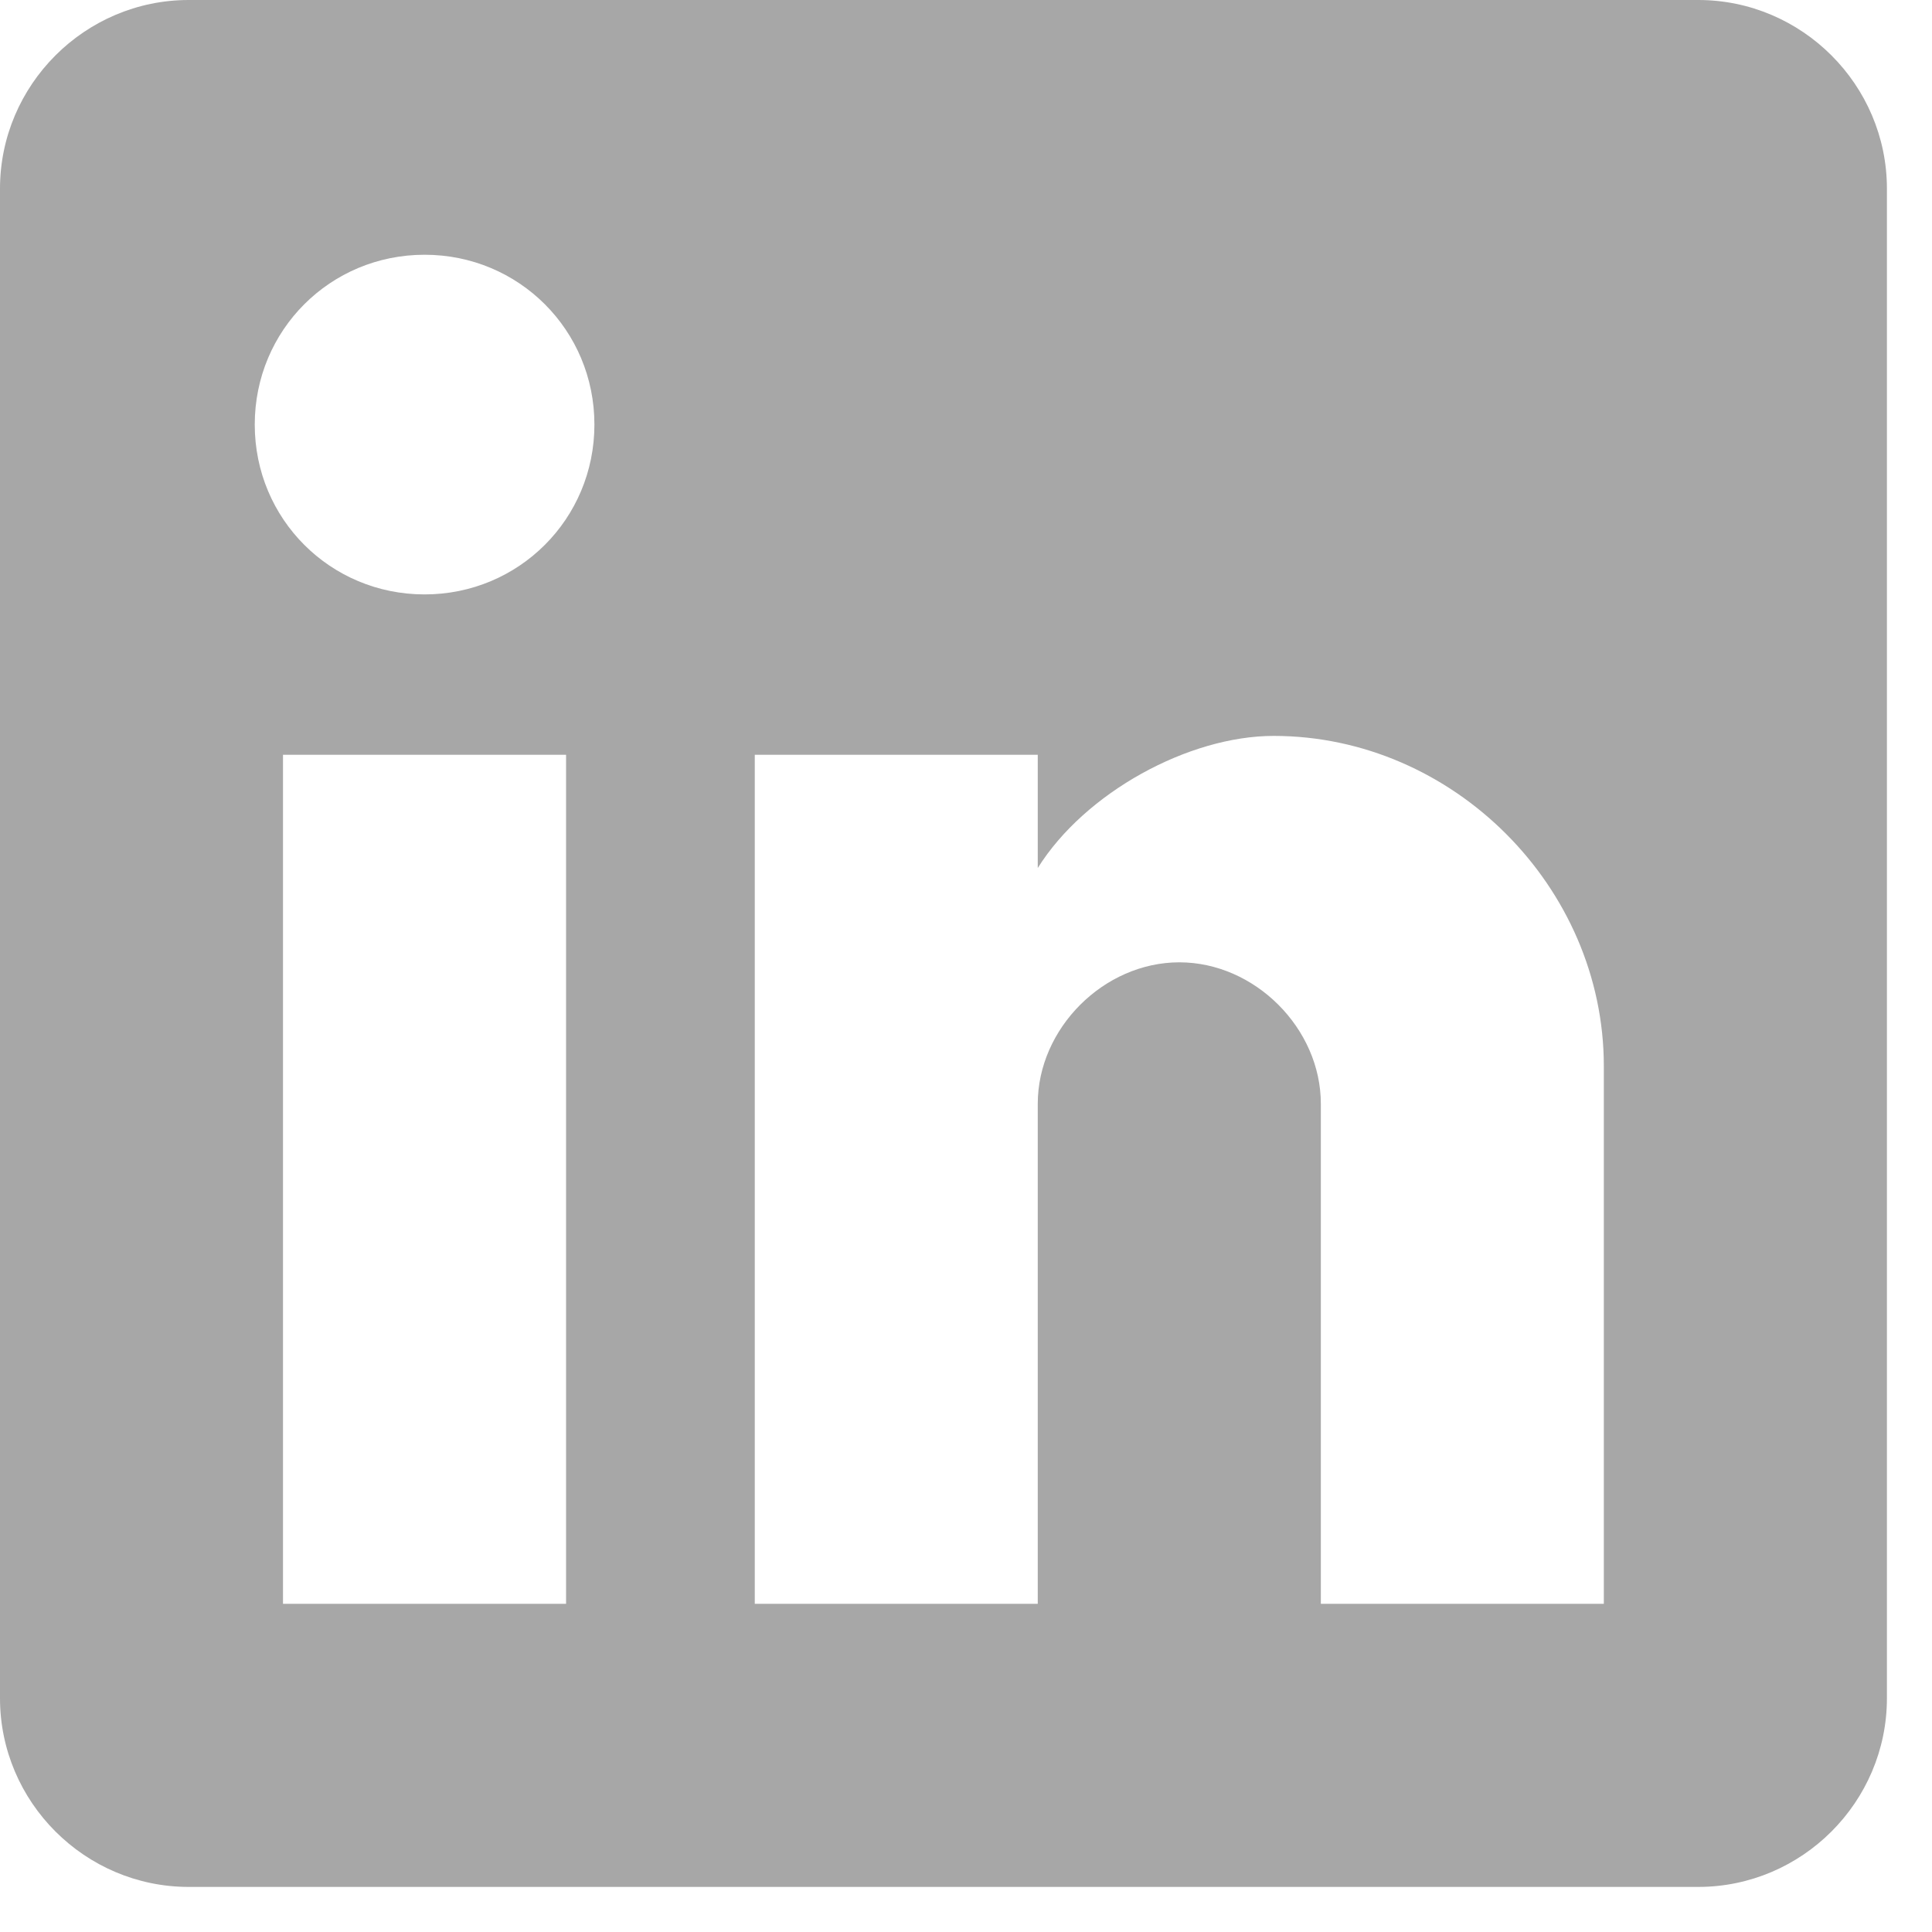 <svg width="21" height="21" viewBox="0 0 21 21" fill="none" xmlns="http://www.w3.org/2000/svg">
<g clip-path="url(#clip0)">
<path d="M18.459 0H2.051C0.923 0 0 0.923 0 2.051V18.459C0 19.587 0.923 20.51 2.051 20.51H18.459C19.587 20.51 20.51 19.587 20.51 18.459V2.051C20.51 0.923 19.587 0 18.459 0ZM6.153 17.433H3.076V8.204H6.153V17.433ZM4.615 6.461C3.589 6.461 2.769 5.64 2.769 4.615C2.769 3.589 3.589 2.769 4.615 2.769C5.64 2.769 6.461 3.589 6.461 4.615C6.461 5.64 5.64 6.461 4.615 6.461ZM17.433 17.433H14.357V11.998C14.357 11.178 13.639 10.46 12.819 10.46C11.998 10.46 11.28 11.178 11.28 11.998V17.433H8.204V8.204H11.28V9.435C11.793 8.614 12.921 7.999 13.844 7.999C15.793 7.999 17.433 9.64 17.433 11.588V17.433Z" fill="#A7A7A7"/>
</g>
<defs>
<clipPath id="clip0">
<rect width="20.51" height="20.51" fill="white"/>
</clipPath>
</defs>
</svg>
